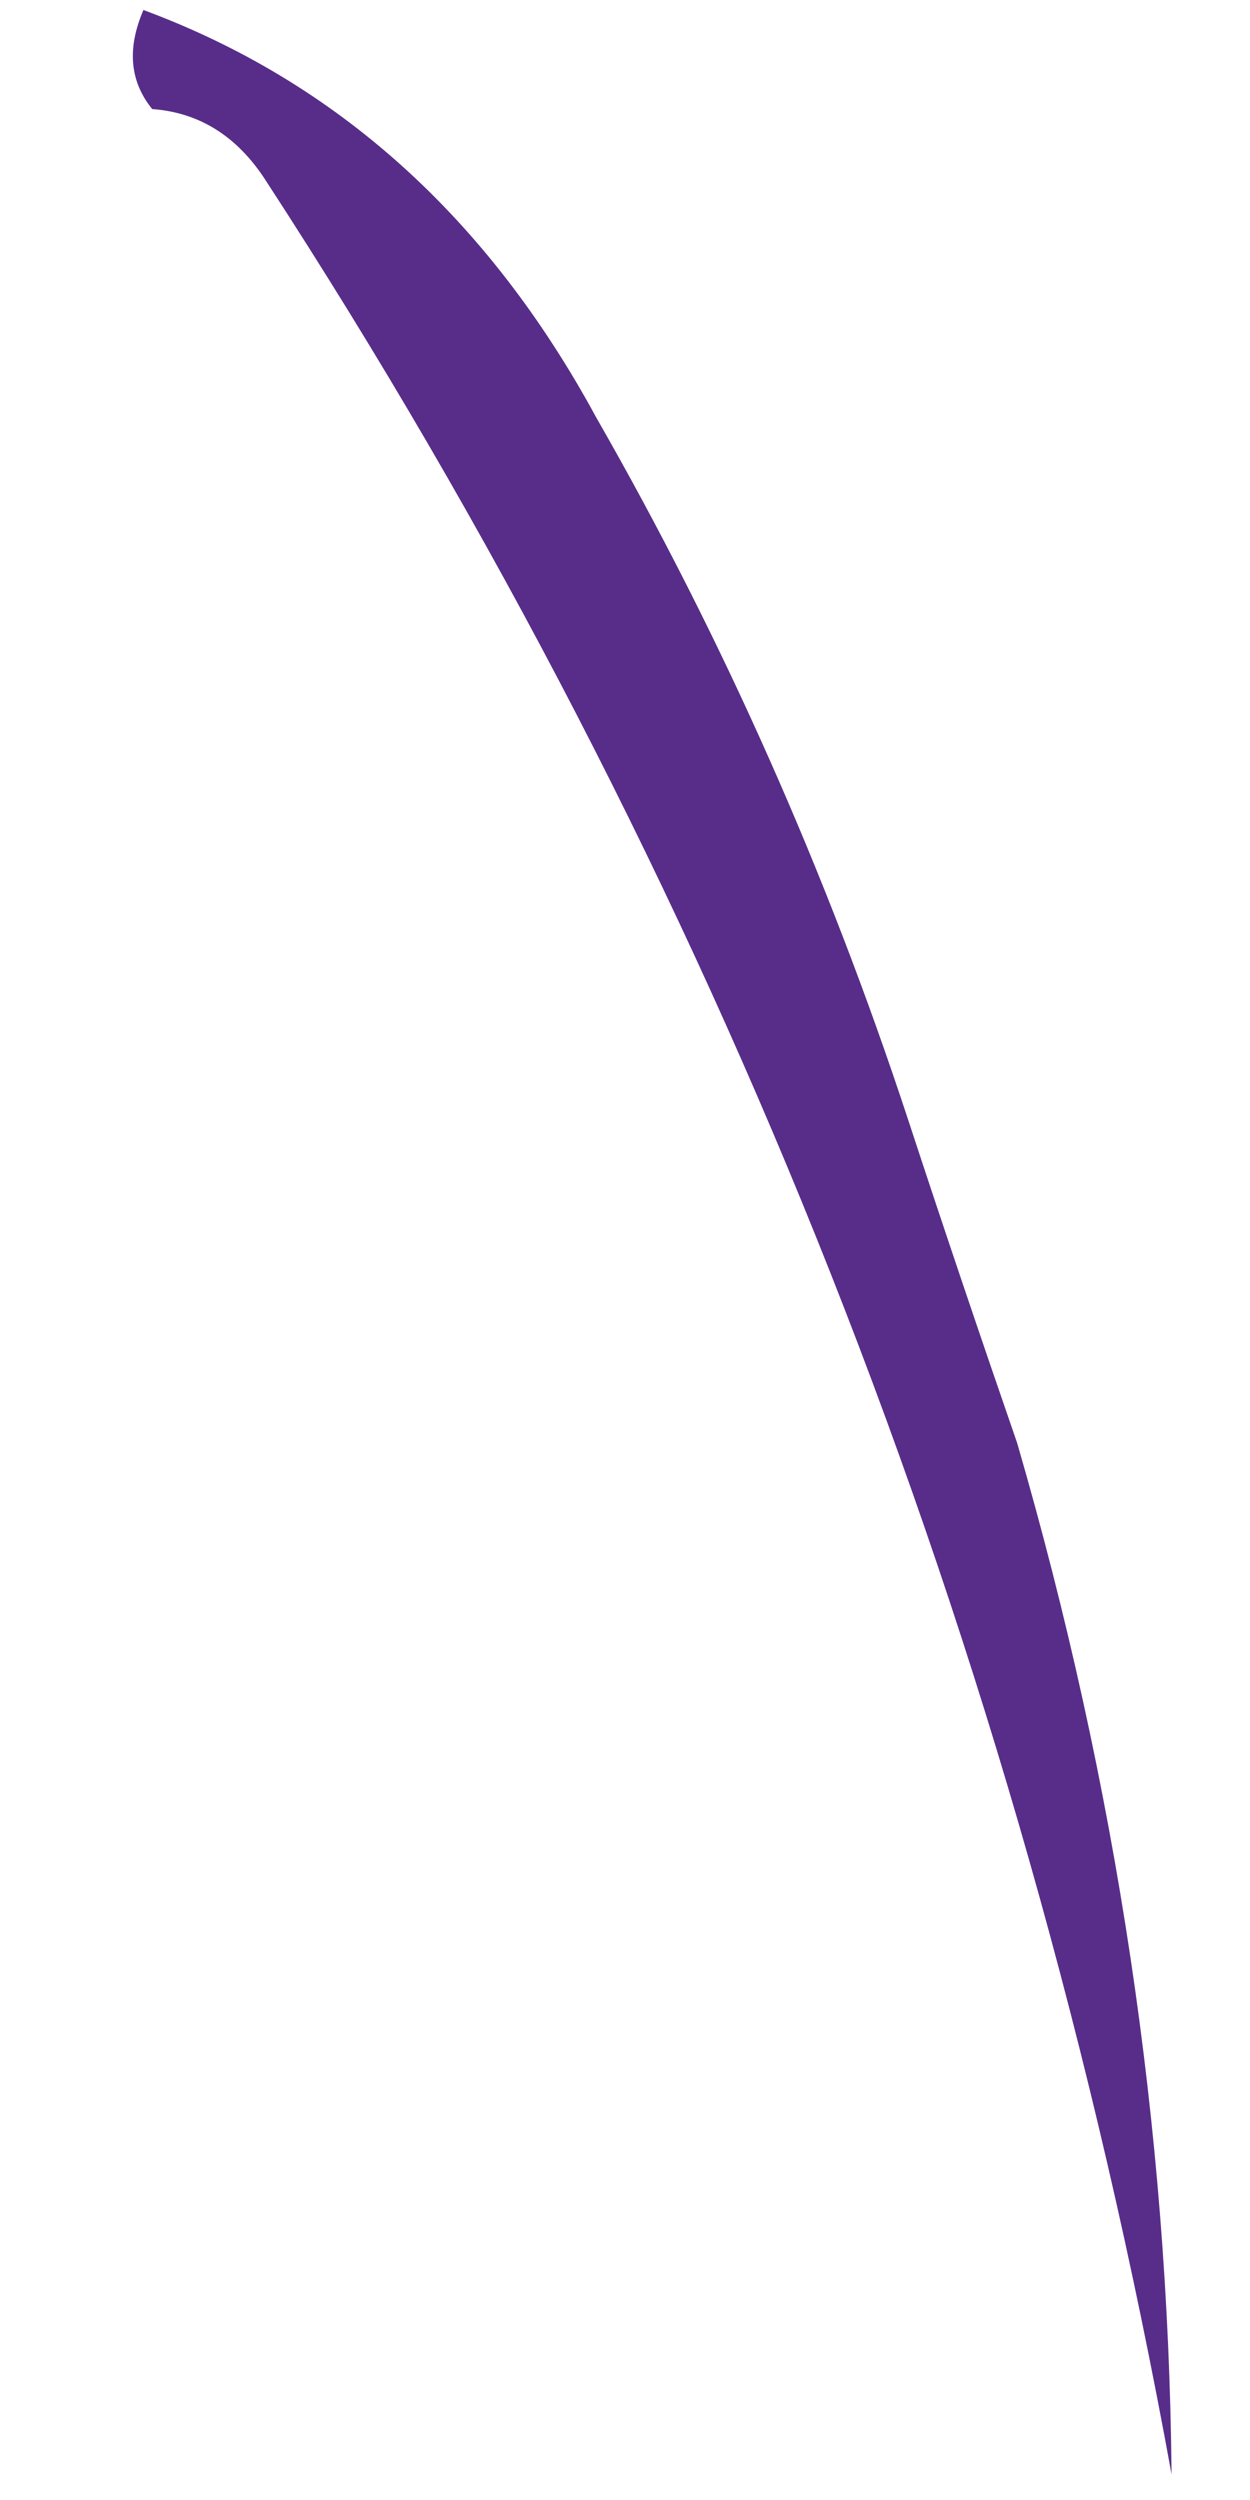 ﻿<?xml version="1.0" encoding="utf-8"?>
<svg version="1.1" xmlns:xlink="http://www.w3.org/1999/xlink" width="4px" height="8px" xmlns="http://www.w3.org/2000/svg">
  <g transform="matrix(1 0 0 1 -177 -345 )">
    <path d="M 0.459 0.032  C 1.077 0.261  1.561 0.696  1.908 1.336  C 2.312 2.041  2.645 2.79  2.905 3.58  C 3.024 3.943  3.141 4.288  3.255 4.618  C 3.573 5.713  3.739 6.813  3.749 7.918  C 3.263 5.246  2.296 2.799  0.85 0.577  C 0.759 0.436  0.638 0.36  0.487 0.349  C 0.415 0.26  0.406 0.155  0.459 0.032  Z " fill-rule="nonzero" fill="#582d8a" stroke="none" transform="matrix(1 0 0 1 177 345 )" />
  </g>
</svg>